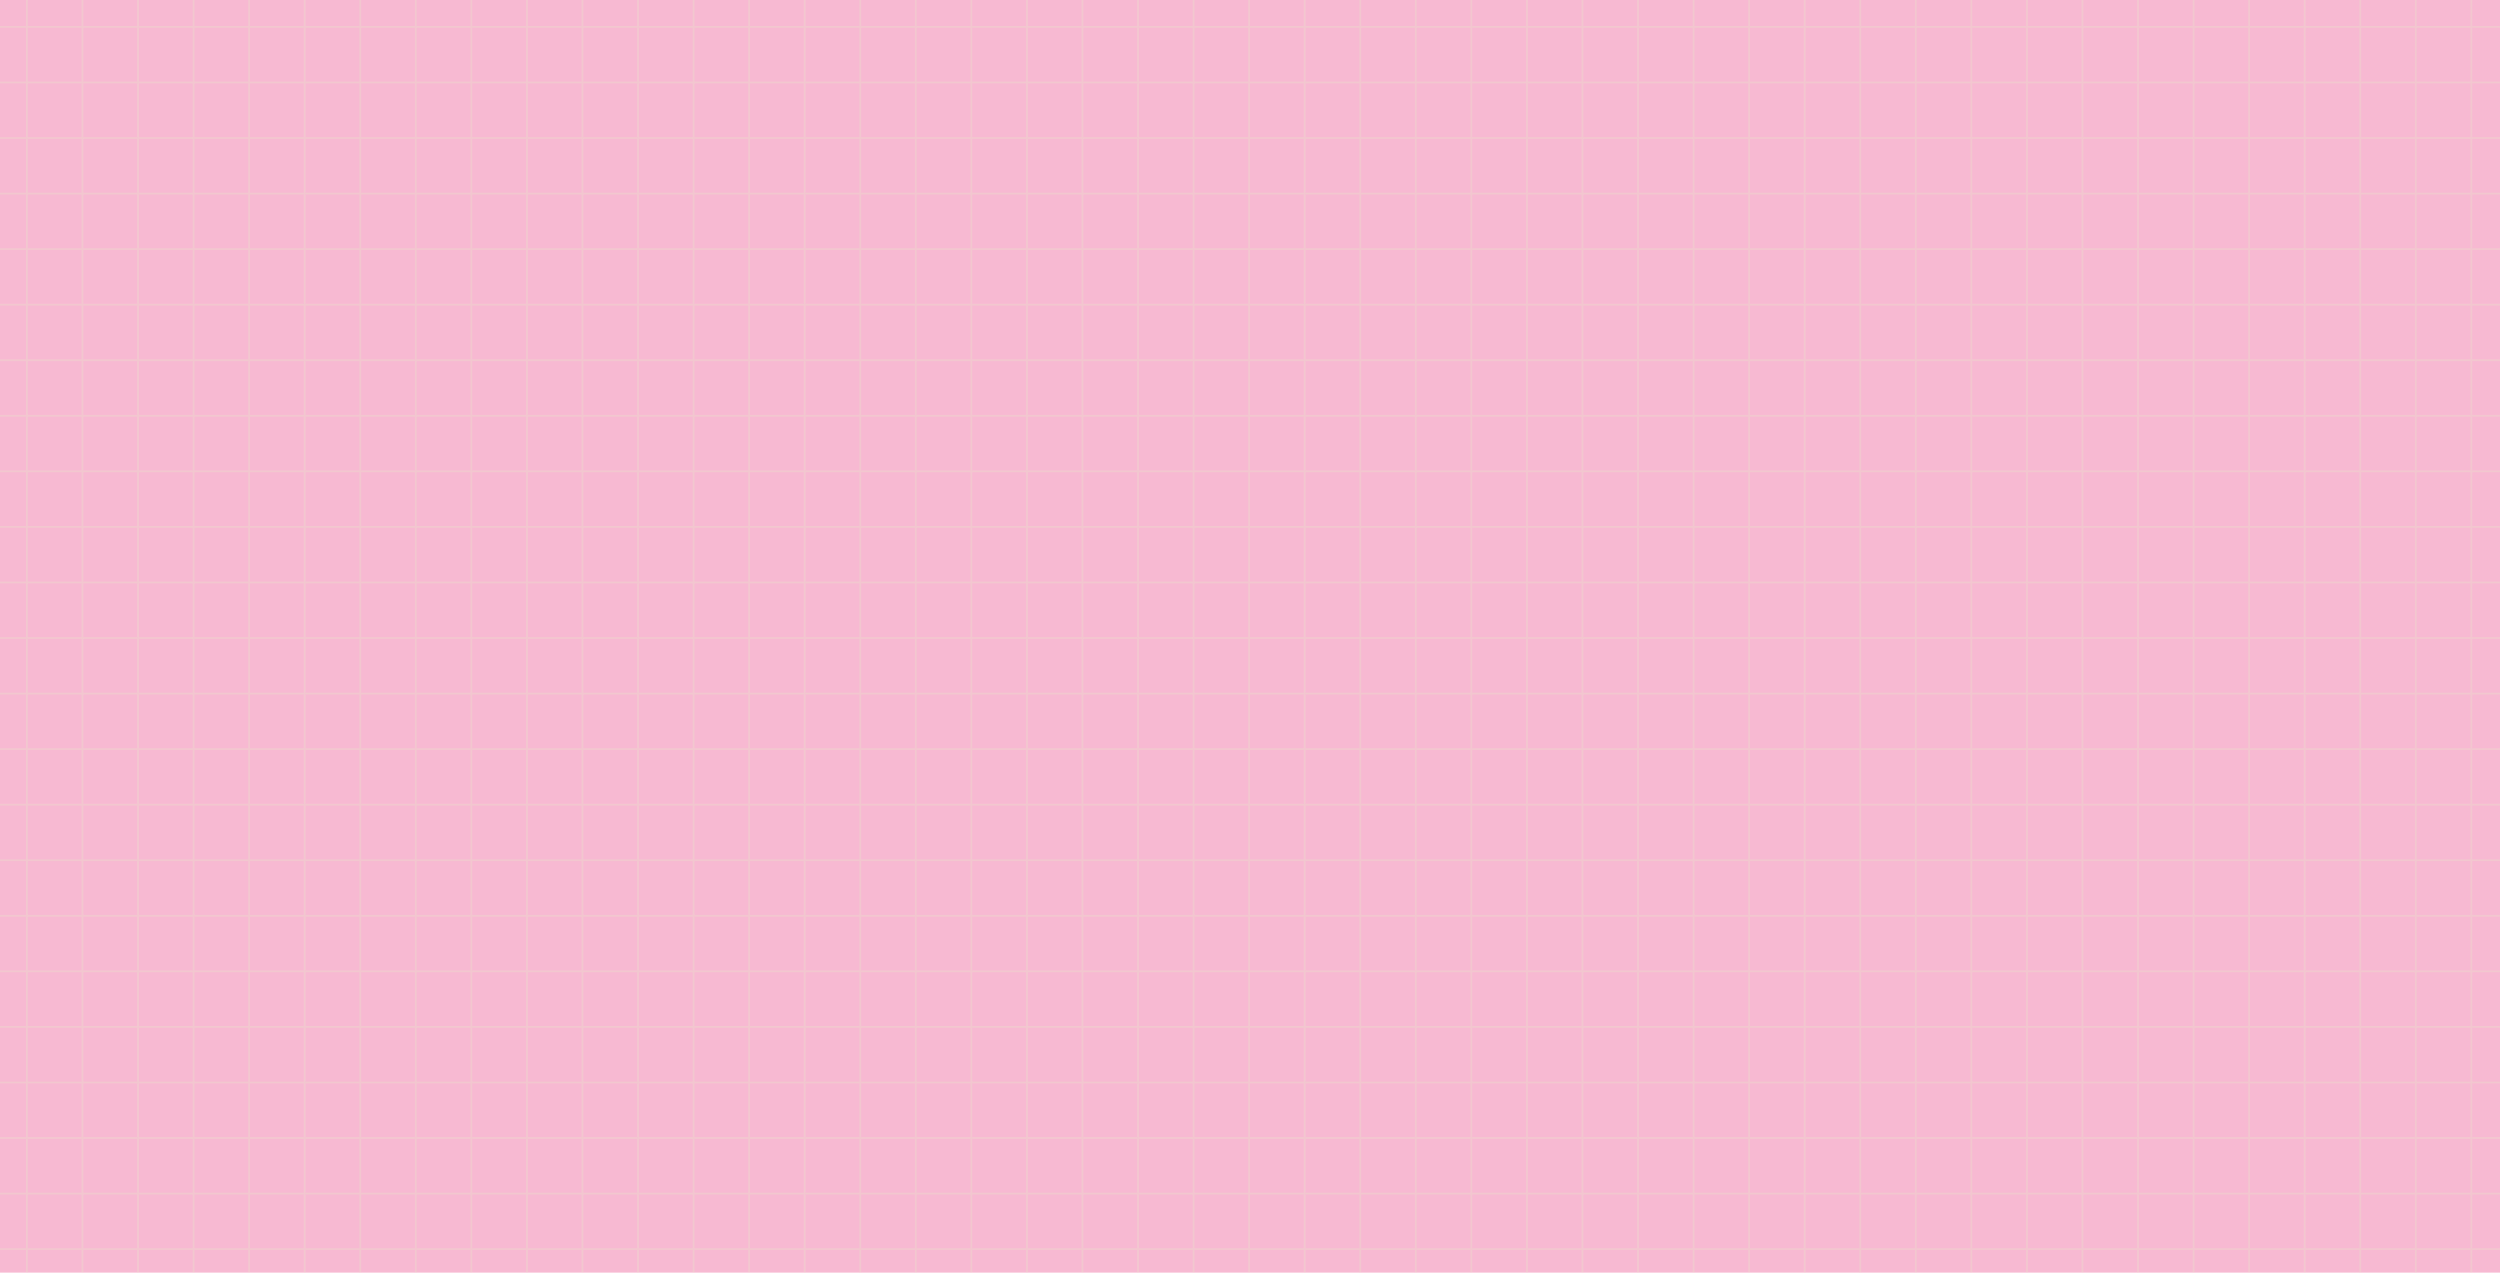 <svg width="1440" height="733" viewBox="0 0 1440 733" fill="none" xmlns="http://www.w3.org/2000/svg">
<g clip-path="url(#clip0_48_54550)">
<rect width="1440" height="733" fill="#F7B9D2"/>
<g opacity="0.4">
<line x1="1440" y1="15.5" x2="-2" y2="15.5" stroke="#EADDCB"/>
<line x1="1440" y1="47.5" x2="-2" y2="47.5" stroke="#EADDCB"/>
<line x1="1440" y1="79.5" x2="-2" y2="79.5" stroke="#EADDCB"/>
<line x1="1440" y1="111.5" x2="-2" y2="111.5" stroke="#EADDCB"/>
<line x1="1440" y1="143.5" x2="-2" y2="143.5" stroke="#EADDCB"/>
<line x1="1440" y1="175.5" x2="-2" y2="175.5" stroke="#EADDCB"/>
<line x1="1440" y1="207.5" x2="-2" y2="207.5" stroke="#EADDCB"/>
<line x1="1440" y1="239.5" x2="-2" y2="239.5" stroke="#EADDCB"/>
<line x1="1440" y1="271.5" x2="-2" y2="271.5" stroke="#EADDCB"/>
<line x1="1440" y1="303.5" x2="-2" y2="303.5" stroke="#EADDCB"/>
<line x1="1440" y1="335.5" x2="-2" y2="335.5" stroke="#EADDCB"/>
<line x1="1440" y1="367.5" x2="-2" y2="367.5" stroke="#EADDCB"/>
<line x1="1440" y1="399.501" x2="-2" y2="399.501" stroke="#EADDCB"/>
<line x1="1440" y1="431.501" x2="-2" y2="431.501" stroke="#EADDCB"/>
<line x1="1440" y1="463.501" x2="-2" y2="463.501" stroke="#EADDCB"/>
<line x1="1440" y1="495.501" x2="-2" y2="495.501" stroke="#EADDCB"/>
<line x1="1440" y1="527.501" x2="-2" y2="527.501" stroke="#EADDCB"/>
<line x1="1440" y1="559.501" x2="-2" y2="559.501" stroke="#EADDCB"/>
<line x1="1440" y1="591.501" x2="-2" y2="591.501" stroke="#EADDCB"/>
<line x1="1440" y1="623.501" x2="-2" y2="623.501" stroke="#EADDCB"/>
<line x1="1440" y1="655.501" x2="-2" y2="655.501" stroke="#EADDCB"/>
<line x1="1440" y1="687.501" x2="-2" y2="687.501" stroke="#EADDCB"/>
<line x1="1440" y1="719.501" x2="-2" y2="719.501" stroke="#EADDCB"/>
<line x1="1423.5" y1="795" x2="1423.5" y2="0" stroke="#EADDCB"/>
<line x1="1391.5" y1="795" x2="1391.5" y2="0" stroke="#EADDCB"/>
<line x1="1359.5" y1="795" x2="1359.5" y2="0" stroke="#EADDCB"/>
<line x1="1327.5" y1="795" x2="1327.5" y2="0" stroke="#EADDCB"/>
<line x1="1295.5" y1="795" x2="1295.5" y2="0" stroke="#EADDCB"/>
<line x1="1263.5" y1="795" x2="1263.5" y2="0" stroke="#EADDCB"/>
<line x1="1231.5" y1="795" x2="1231.5" y2="0" stroke="#EADDCB"/>
<line x1="1199.5" y1="795" x2="1199.5" y2="0" stroke="#EADDCB"/>
<line x1="1167.5" y1="795" x2="1167.5" y2="0" stroke="#EADDCB"/>
<line x1="1135.5" y1="795" x2="1135.5" y2="0" stroke="#EADDCB"/>
<line x1="1103.5" y1="795" x2="1103.5" y2="0" stroke="#EADDCB"/>
<line x1="1071.5" y1="795" x2="1071.5" y2="6.09914e-05" stroke="#EADDCB"/>
<line x1="1039.5" y1="795" x2="1039.5" y2="6.09914e-05" stroke="#EADDCB"/>
<line x1="1007.5" y1="795" x2="1007.5" y2="6.09914e-05" stroke="#EADDCB"/>
<line x1="975.5" y1="795" x2="975.5" y2="6.09914e-05" stroke="#EADDCB"/>
<line x1="943.5" y1="795" x2="943.5" y2="6.09914e-05" stroke="#EADDCB"/>
<line x1="911.5" y1="795" x2="911.5" y2="6.09914e-05" stroke="#EADDCB"/>
<line x1="879.5" y1="795" x2="879.5" y2="6.09914e-05" stroke="#EADDCB"/>
<line x1="847.5" y1="795" x2="847.5" y2="6.09914e-05" stroke="#EADDCB"/>
<line x1="815.5" y1="795" x2="815.5" y2="6.09914e-05" stroke="#EADDCB"/>
<line x1="783.5" y1="795" x2="783.5" y2="6.09914e-05" stroke="#EADDCB"/>
<line x1="751.5" y1="795" x2="751.5" y2="6.09914e-05" stroke="#EADDCB"/>
<line x1="719.5" y1="795" x2="719.5" y2="6.09914e-05" stroke="#EADDCB"/>
<line x1="687.5" y1="795" x2="687.5" y2="6.09914e-05" stroke="#EADDCB"/>
<line x1="655.5" y1="795" x2="655.5" y2="6.09914e-05" stroke="#EADDCB"/>
<line x1="623.5" y1="795" x2="623.5" y2="6.09914e-05" stroke="#EADDCB"/>
<line x1="591.5" y1="795" x2="591.5" y2="6.09708e-05" stroke="#EADDCB"/>
<line x1="559.5" y1="795" x2="559.5" y2="6.09708e-05" stroke="#EADDCB"/>
<line x1="527.5" y1="795" x2="527.5" y2="6.09708e-05" stroke="#EADDCB"/>
<line x1="495.5" y1="795" x2="495.5" y2="6.09708e-05" stroke="#EADDCB"/>
<line x1="463.5" y1="795" x2="463.5" y2="6.09708e-05" stroke="#EADDCB"/>
<line x1="431.5" y1="795" x2="431.5" y2="6.09708e-05" stroke="#EADDCB"/>
<line x1="399.5" y1="795" x2="399.5" y2="6.09708e-05" stroke="#EADDCB"/>
<line x1="367.5" y1="795" x2="367.5" y2="-6.43124e-08" stroke="#EADDCB"/>
<line x1="335.5" y1="795" x2="335.5" y2="-6.43124e-08" stroke="#EADDCB"/>
<line x1="303.5" y1="795" x2="303.5" y2="-6.43124e-08" stroke="#EADDCB"/>
<line x1="271.5" y1="795" x2="271.5" y2="-6.43124e-08" stroke="#EADDCB"/>
<line x1="239.5" y1="795" x2="239.5" y2="-6.43124e-08" stroke="#EADDCB"/>
<line x1="207.5" y1="795" x2="207.5" y2="-6.43124e-08" stroke="#EADDCB"/>
<line x1="175.5" y1="795" x2="175.5" y2="-6.43124e-08" stroke="#EADDCB"/>
<line x1="143.5" y1="795" x2="143.5" y2="-6.43124e-08" stroke="#EADDCB"/>
<line x1="111.5" y1="795" x2="111.5" y2="-6.43124e-08" stroke="#EADDCB"/>
<line x1="79.499" y1="795" x2="79.5" y2="-6.43124e-08" stroke="#EADDCB"/>
<line x1="47.499" y1="795" x2="47.5" y2="-6.43124e-08" stroke="#EADDCB"/>
<line x1="15.499" y1="795" x2="15.5" y2="-6.43124e-08" stroke="#EADDCB"/>
</g>
</g>
<defs>
<clipPath id="clip0_48_54550">
<rect width="1440" height="733" fill="white"/>
</clipPath>
</defs>
</svg>
